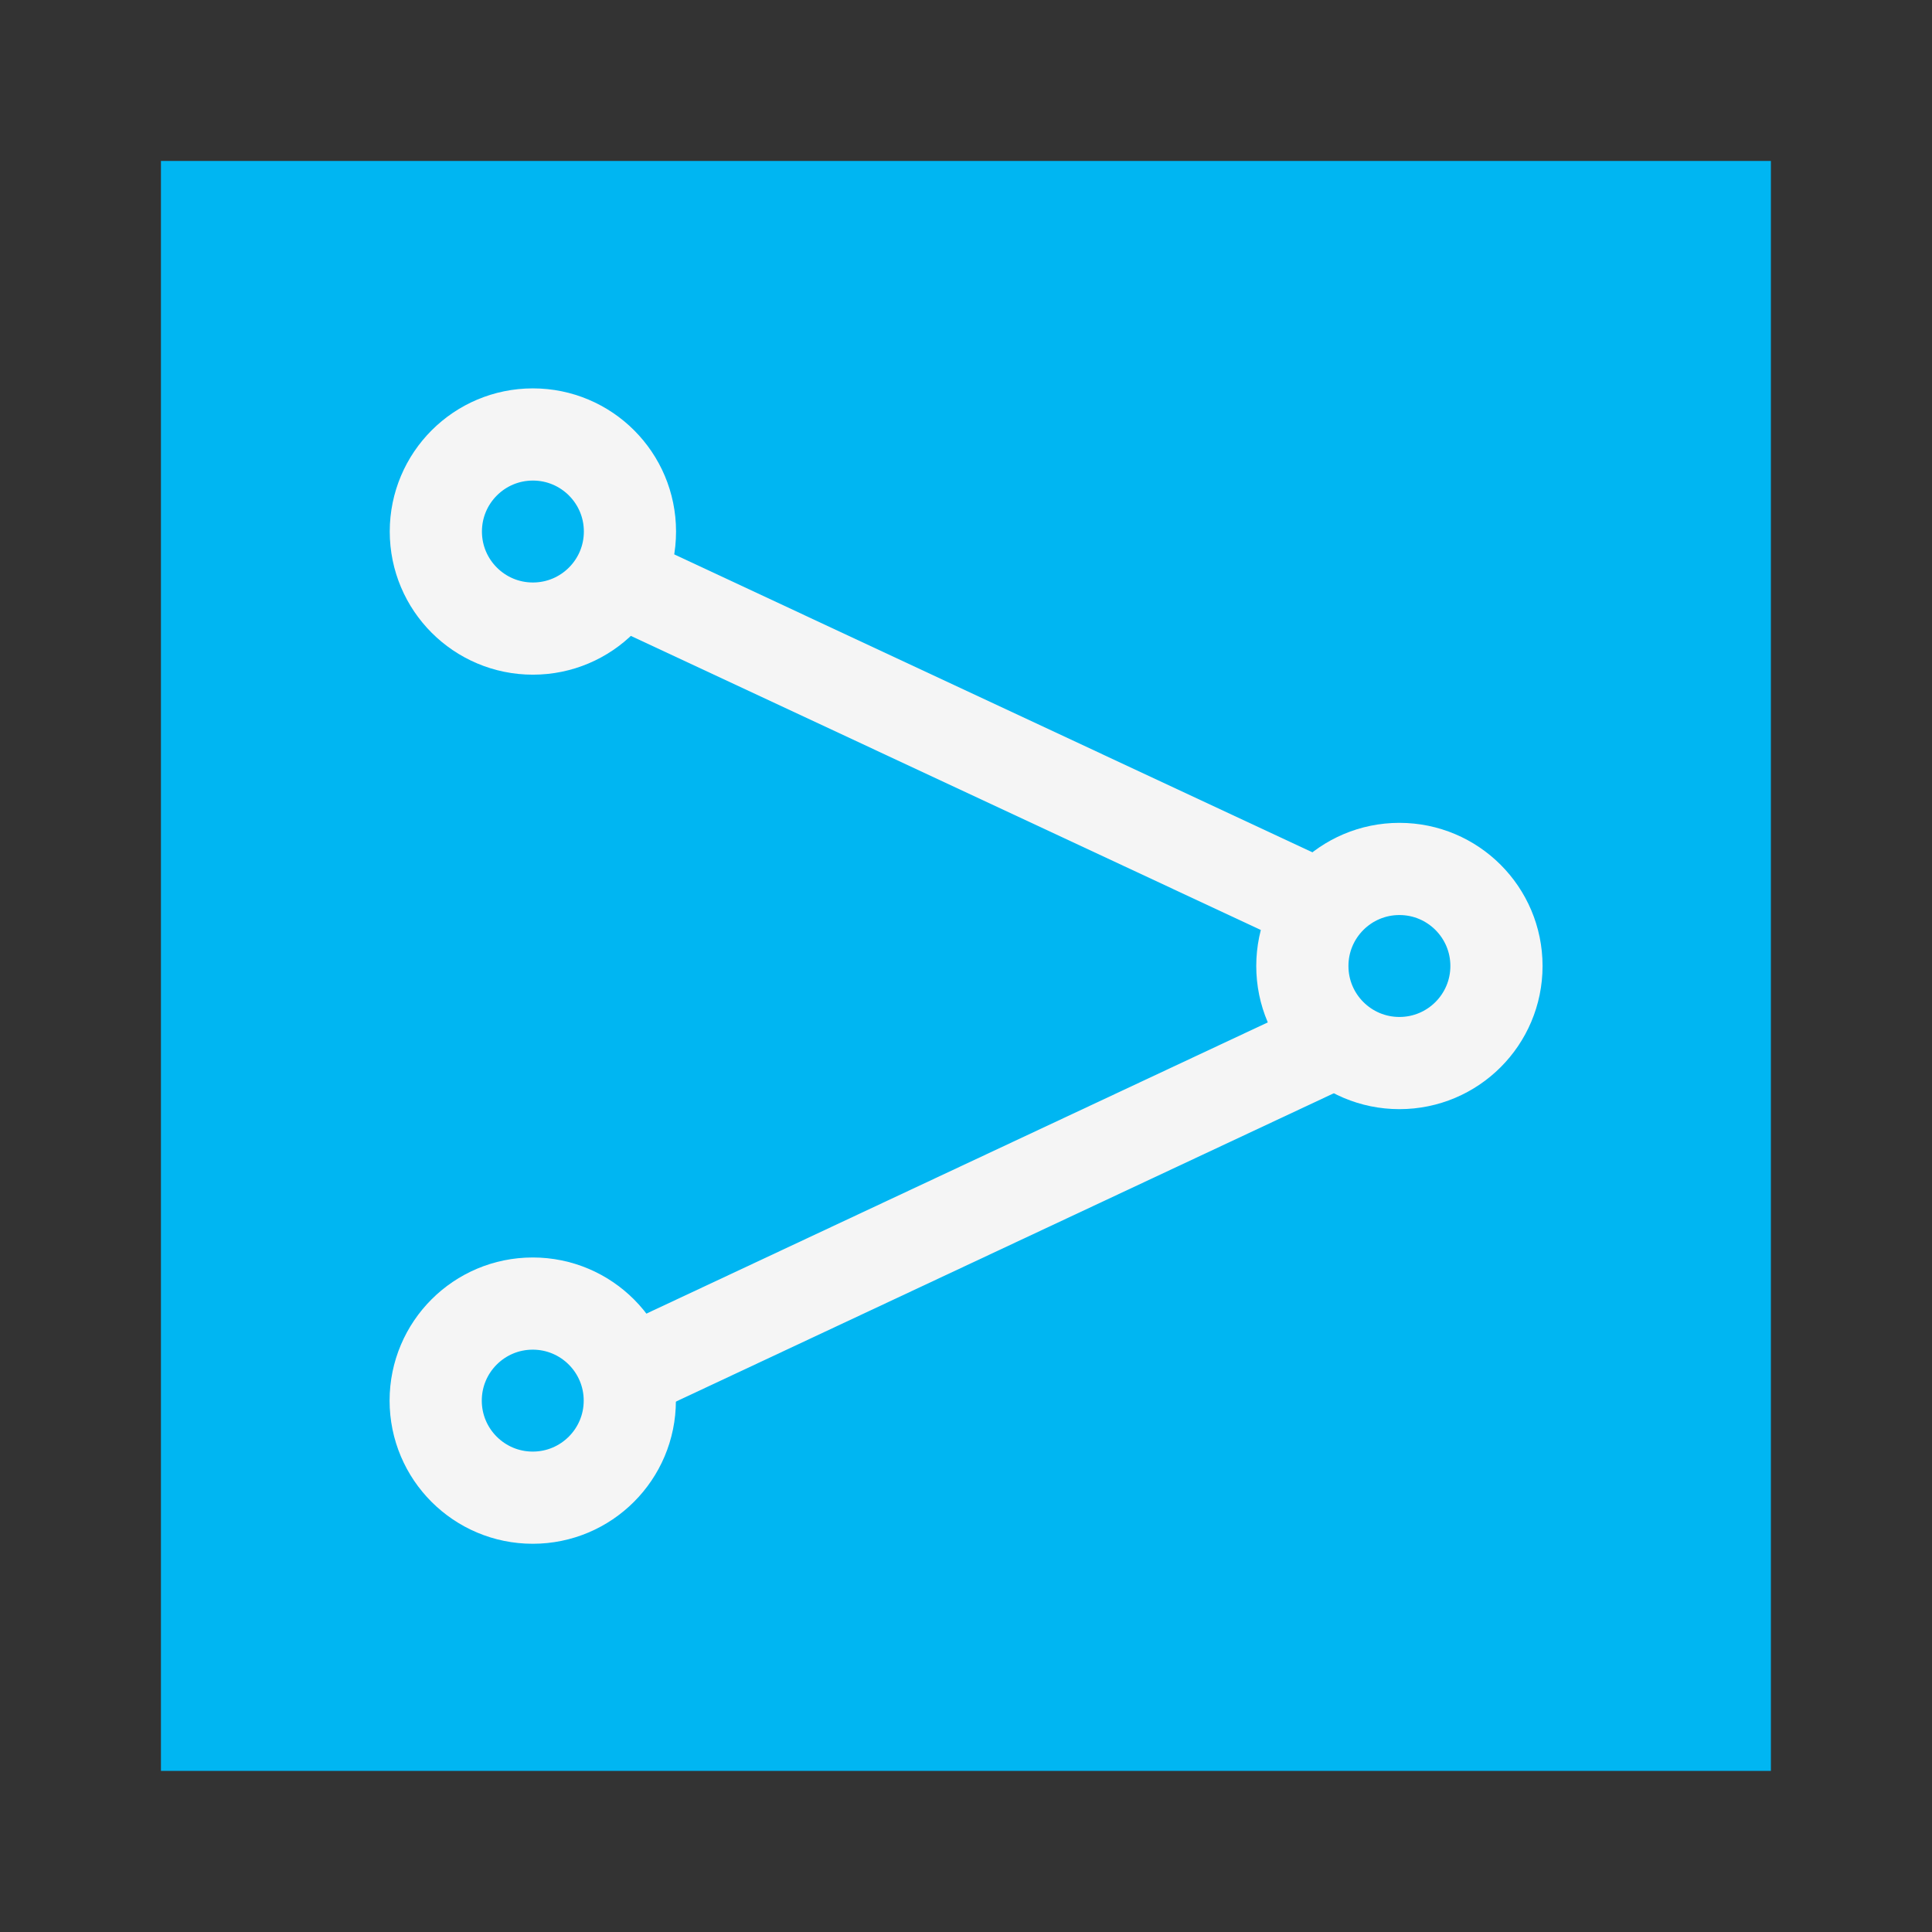 <?xml version="1.0" encoding="UTF-8" standalone="no"?>
<!-- Created with Inkscape (http://www.inkscape.org/) -->

<svg
   xmlns:dc="http://purl.org/dc/elements/1.1/"
   xmlns:cc="http://creativecommons.org/ns#"
   xmlns:rdf="http://www.w3.org/1999/02/22-rdf-syntax-ns#"
   xmlns:svg="http://www.w3.org/2000/svg"
   xmlns="http://www.w3.org/2000/svg"
   xmlns:sodipodi="http://sodipodi.sourceforge.net/DTD/sodipodi-0.dtd"
   xmlns:inkscape="http://www.inkscape.org/namespaces/inkscape"
   width="48"
   height="48"
   viewBox="0 0 12.7 12.7"
   version="1.1"
   id="svg11033"
   inkscape:version="0.92.4 (5da689c313, 2019-01-14)"
   sodipodi:docname="emblem-shared.svg">
  <rect x="0" y="0" width="12.7" height="12.7" fill="#333333" stroke="none"/>
  <defs
     id="defs11027" />
  <sodipodi:namedview
     id="base"
     pagecolor="#ffffff"
     bordercolor="#666666"
     borderopacity="1.0"
     inkscape:pageopacity="0.0"
     inkscape:pageshadow="2"
     inkscape:zoom="7.9195959"
     inkscape:cx="9.8718179"
     inkscape:cy="18.745781"
     inkscape:document-units="mm"
     inkscape:current-layer="layer1"
     showgrid="false"
     units="px"
     inkscape:object-paths="true"
     inkscape:window-width="1920"
     inkscape:window-height="1017"
     inkscape:window-x="-8"
     inkscape:window-y="-8"
     inkscape:window-maximized="1" />
  <g
     inkscape:label="Layer 1"
     inkscape:groupmode="layer"
     id="layer1"
     transform="translate(0,-284.3)">
    <rect
       style="opacity:1;fill:#00b6f2;fill-opacity:1;fill-rule:nonzero;stroke:none;stroke-width:0.061;stroke-linecap:square;stroke-miterlimit:4;stroke-dasharray:none;stroke-opacity:1;paint-order:normal"
       id="rect10989"
       width="10.583"
       height="10.583"
       x="1.058"
       y="285.358" />
    <g
       id="g11687"
       transform="translate(2.659,-2.65)"
       style="stroke:#f5f5f5;stroke-opacity:1;stroke-width:0.606;stroke-miterlimit:4;stroke-dasharray:none">
      <circle
         r="0.638"
         cy="296.157"
         cx="0.843"
         id="path11672"
         style="opacity:1;fill:none;fill-opacity:1;fill-rule:nonzero;stroke:#f5f5f5;stroke-width:0.606;stroke-linecap:square;stroke-miterlimit:4;stroke-dasharray:none;stroke-opacity:1;paint-order:normal" />
      <circle
         style="opacity:1;fill:none;fill-opacity:1;fill-rule:nonzero;stroke:#f5f5f5;stroke-width:0.606;stroke-linecap:square;stroke-miterlimit:4;stroke-dasharray:none;stroke-opacity:1;paint-order:normal"
         id="circle11674"
         cx="0.844"
         cy="290.444"
         r="0.638" />
      <circle
         r="0.638"
         cy="293.3"
         cx="6.54"
         id="circle11676"
         style="opacity:1;fill:none;fill-opacity:1;fill-rule:nonzero;stroke:#f5f5f5;stroke-width:0.606;stroke-linecap:square;stroke-miterlimit:4;stroke-dasharray:none;stroke-opacity:1;paint-order:normal" />
      <path
         inkscape:connector-curvature="0"
         id="path11678"
         d="M 1.401,290.755 6.03,292.916"
         style="fill:none;stroke:#f5f5f5;stroke-width:0.606;stroke-linecap:butt;stroke-linejoin:miter;stroke-miterlimit:4;stroke-dasharray:none;stroke-opacity:1" />
      <path
         inkscape:connector-curvature="0"
         id="path11680"
         d="m 6.132,293.791 -4.675,2.191"
         style="fill:none;stroke:#f5f5f5;stroke-width:0.606;stroke-linecap:butt;stroke-linejoin:miter;stroke-miterlimit:4;stroke-dasharray:none;stroke-opacity:1" />
    </g>
  </g>
</svg>
